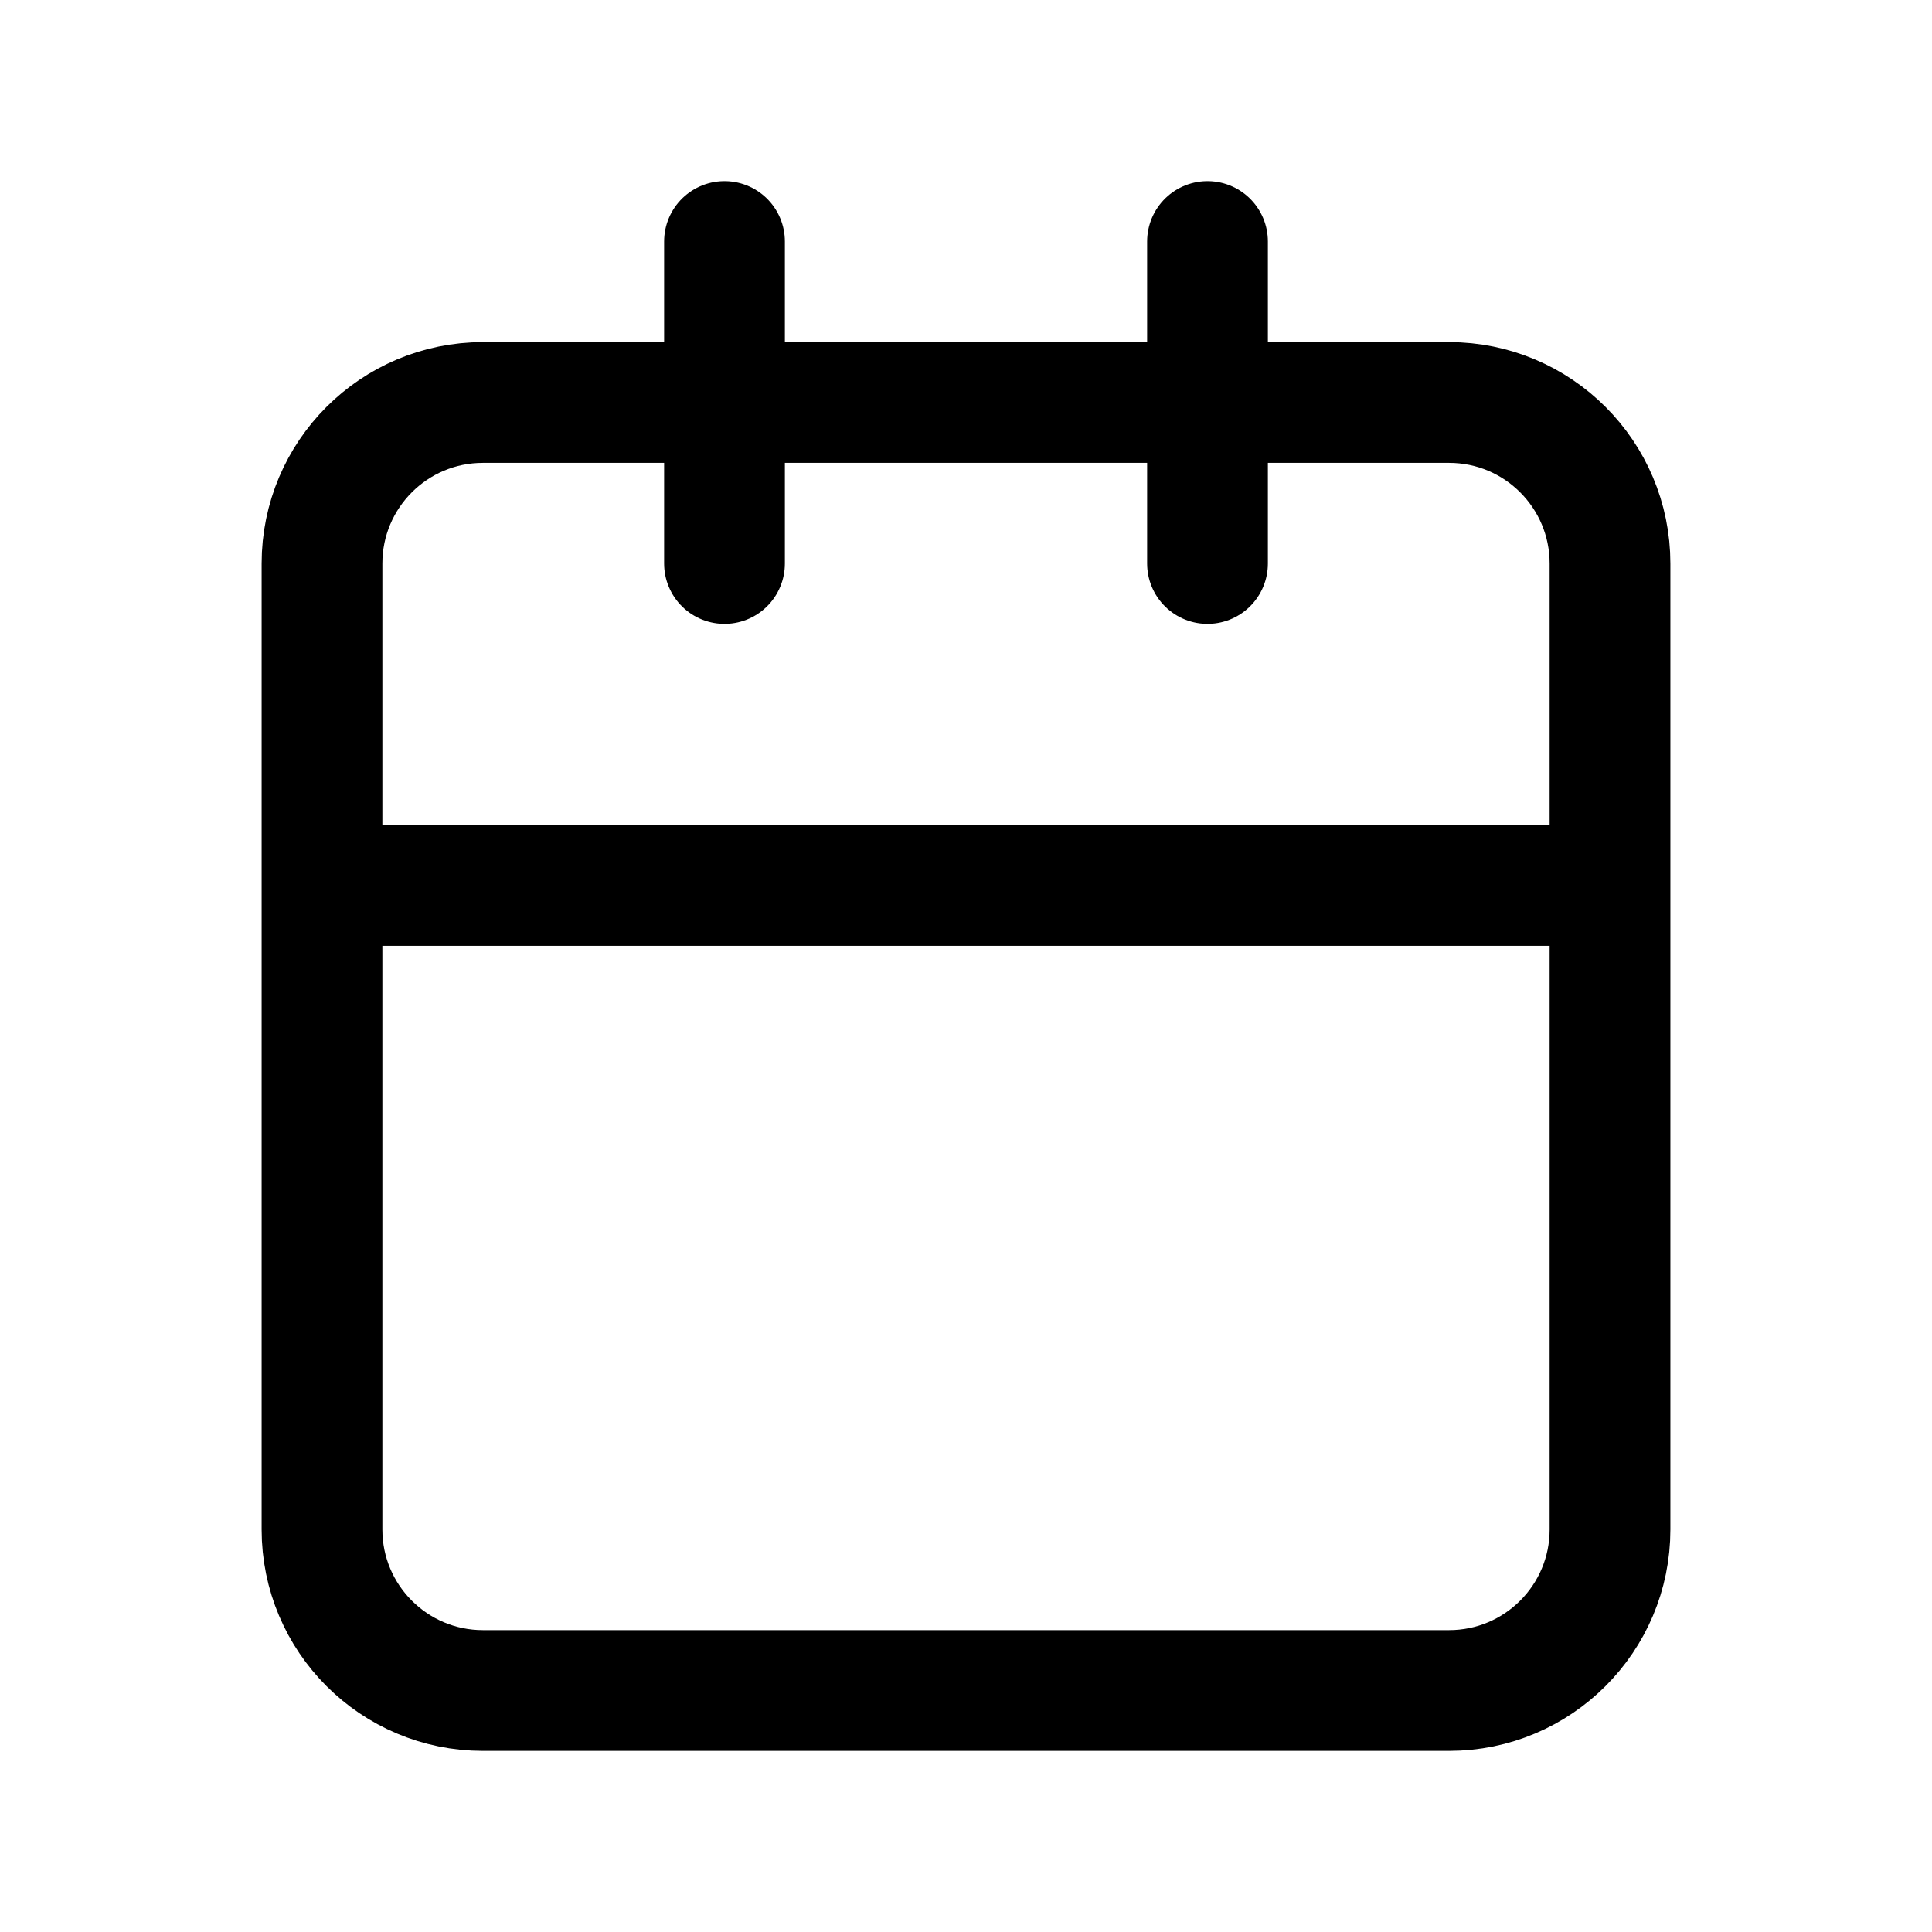 <?xml version="1.0" encoding="utf-8"?><!-- Uploaded to: SVG Repo, www.svgrepo.com, Generator: SVG Repo Mixer Tools -->
<svg width="80px" height="80px" viewBox="0 0 24 24" fill="none" xmlns="http://www.w3.org/2000/svg">
<path d="M20 11H4M20 11V19C20 20.105 19.105 21 18 21H6C4.895 21 4 20.105 4 19V7C4 5.895 4.895 5 6 5H18C19.105 5 20 5.895 20 7V11ZM15 3V7M9 3V7" stroke="#000000" stroke-width="1.5" stroke-linecap="round" stroke-linejoin="round"/>
</svg>
